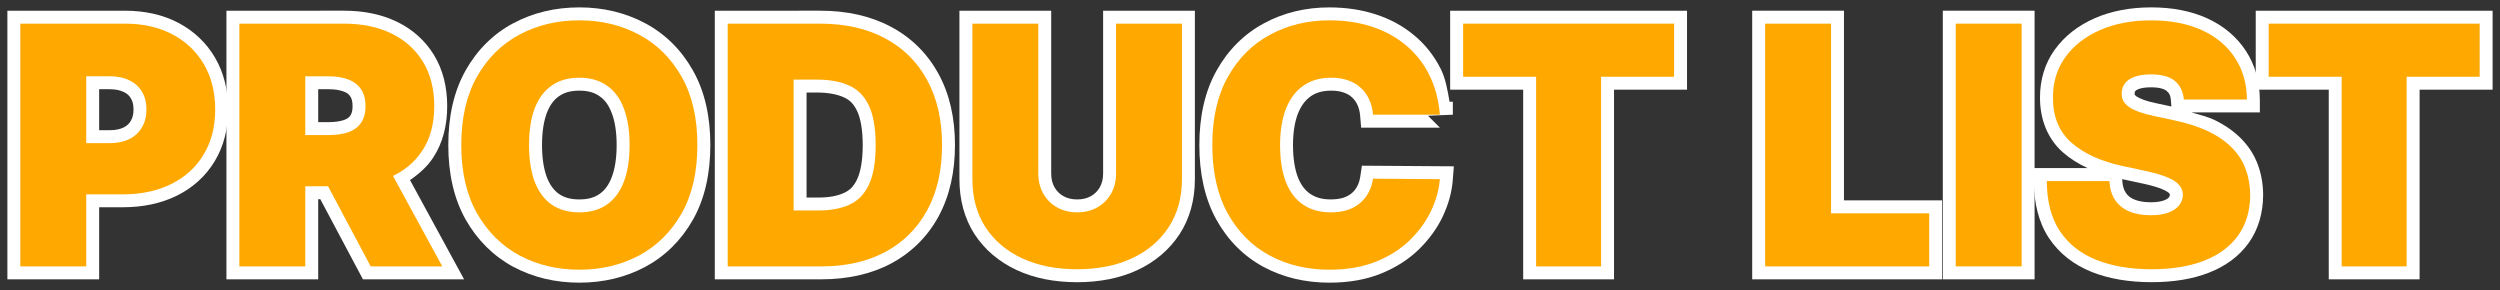 <?xml version="1.0" encoding="UTF-8" standalone="no"?>
<!-- Created with Inkscape (http://www.inkscape.org/) -->

<svg
   width="169.1mm"
   height="19.619mm"
   viewBox="0 0 169.1 19.619"
   version="1.1"
   id="svg5"
   xmlns="http://www.w3.org/2000/svg"
   xmlns:svg="http://www.w3.org/2000/svg">
  <rect x="0" y="0" width="169.1" height="19.619" fill="#333333" stroke="none"/>
  <defs
     id="defs2" />
  <g
     id="layer1"
     transform="translate(-26.936,-111.053)">
    <g
       aria-label="PRODUCT LIST"
       id="text1244"
       style="font-size:22.578px;font-family:Montserrat;-inkscape-font-specification:Montserrat;fill:#ffa800;stroke:#ffffff;stroke-width:1.75;paint-order:stroke fill markers">
      <g
         id="path4108">
        <path
           style="color:#000000;-inkscape-font-specification:'Inter Heavy';fill:#ffffff;stroke:none;-inkscape-stroke:none"
           d="m 27.436,111.777 v 18.17 h 0.875 5.332 v -4.875 h 1.594 c 1.359,0 2.595,-0.255 3.67,-0.789 1.073,-0.531 1.944,-1.318 2.547,-2.316 l 0.002,-0.004 c 0.614,-1.011 0.91,-2.202 0.91,-3.506 0,-1.292 -0.286,-2.478 -0.879,-3.496 -0.588,-1.008 -1.435,-1.81 -2.482,-2.361 -1.056,-0.556 -2.272,-0.822 -3.605,-0.822 z m 1.75,1.75 h 6.213 c 1.104,0 2.019,0.215 2.791,0.621 0.78,0.411 1.355,0.961 1.783,1.695 0.422,0.725 0.643,1.575 0.643,2.613 0,1.046 -0.226,1.89 -0.658,2.6 v 0.002 l -0.002,0.002 c -0.434,0.72 -1.02,1.258 -1.826,1.656 h -0.002 c -0.796,0.396 -1.748,0.605 -2.891,0.605 h -1.594 v -1.713 h 0.697 c 0.625,0 1.208,-0.109 1.725,-0.363 h 0.002 l 0.004,-0.002 c 0.509,-0.254 0.938,-0.649 1.221,-1.137 0.289,-0.49 0.426,-1.061 0.426,-1.65 0,-0.594 -0.136,-1.167 -0.434,-1.654 -0.285,-0.481 -0.719,-0.864 -1.229,-1.105 -0.514,-0.251 -1.093,-0.359 -1.715,-0.359 h -2.447 v 4.521 h -1.764 v 5.213 h 1.764 v 3.125 h -2.707 z m 4.457,3.561 h 0.697 c 0.423,0 0.73,0.072 0.951,0.182 l 0.008,0.004 0.006,0.002 c 0.234,0.11 0.367,0.235 0.477,0.422 l 0.004,0.008 0.006,0.006 c 0.107,0.174 0.176,0.402 0.176,0.746 0,0.338 -0.069,0.571 -0.184,0.764 l -0.002,0.004 -0.002,0.006 c -0.112,0.193 -0.253,0.327 -0.488,0.445 -0.221,0.109 -0.529,0.184 -0.951,0.184 h -0.697 z m -1.764,4.521 h 0.014 v 1.713 h -0.014 z"
           id="path4133" />
        <path
           style="color:#000000;-inkscape-font-specification:'Inter Heavy';stroke:none;-inkscape-stroke:none"
           d="m 28.31,129.073 v -16.42 h 7.088 q 1.828,0 3.199,0.722 1.371,0.722 2.133,2.028 0.762,1.307 0.762,3.055 0,1.764 -0.786,3.055 -0.778,1.291 -2.189,1.988 -1.403,0.698 -3.279,0.698 h -4.233 v -3.464 h 3.335 q 0.786,0 1.339,-0.273 0.561,-0.281 0.858,-0.794 0.305,-0.513 0.305,-1.211 0,-0.706 -0.305,-1.203 -0.297,-0.505 -0.858,-0.77 -0.553,-0.273 -1.339,-0.273 H 32.768 v 12.86 z"
           id="path4135" />
      </g>
      <g
         id="path4110">
        <path
           style="color:#000000;-inkscape-font-specification:'Inter Heavy';fill:#ffffff;stroke:none;-inkscape-stroke:none"
           d="m 42.252,111.777 v 18.17 h 0.875 5.332 v -5.42 h 0.143 l 2.883,5.42 h 6.842 l -3.658,-6.715 c 0.622,-0.426 1.182,-0.918 1.588,-1.549 l 0.002,-0.004 c 0.628,-0.969 0.926,-2.143 0.926,-3.447 0,-1.292 -0.289,-2.465 -0.891,-3.453 -0.593,-0.974 -1.448,-1.738 -2.498,-2.248 -1.051,-0.51 -2.255,-0.754 -3.58,-0.754 z m 1.75,1.75 h 6.213 c 1.113,0 2.04,0.201 2.816,0.578 0.778,0.377 1.345,0.89 1.768,1.584 0.414,0.679 0.635,1.505 0.635,2.543 0,1.046 -0.228,1.854 -0.646,2.498 v 0.002 l -0.002,0.002 c -0.239,0.373 -0.667,0.577 -1.016,0.846 l -0.502,-0.92 H 52.748 51.002 c 0.411,-0.193 0.812,-0.427 1.068,-0.799 0.328,-0.469 0.463,-1.039 0.463,-1.629 0,-0.593 -0.136,-1.163 -0.459,-1.635 -0.302,-0.453 -0.756,-0.794 -1.27,-0.986 -0.497,-0.193 -1.048,-0.273 -1.648,-0.273 h -2.447 v 3.977 h -1.764 v 5.213 h 1.764 v 3.67 h -2.707 z m 4.457,3.561 h 0.697 c 0.443,0 0.782,0.063 1.02,0.156 l 0.008,0.002 0.006,0.002 c 0.229,0.085 0.341,0.181 0.434,0.32 l 0.004,0.008 0.006,0.008 c 0.079,0.114 0.15,0.304 0.15,0.648 0,0.338 -0.071,0.519 -0.146,0.627 l -0.002,0.004 -0.004,0.006 c -0.087,0.128 -0.198,0.218 -0.428,0.301 -0.247,0.086 -0.596,0.145 -1.047,0.145 h -0.697 z m -1.764,3.977 h 0.014 v 1.713 h -0.014 z m 2.762,1.346 h 2.576 c -0.617,0.166 -1.198,0.367 -1.979,0.367 h -0.402 z m 3.611,1.543 2.311,4.244 h -2.844 l -2,-3.762 c 0.916,-0.041 1.753,-0.213 2.533,-0.482 z"
           id="path4139" />
        <path
           style="color:#000000;-inkscape-font-specification:'Inter Heavy';stroke:none;-inkscape-stroke:none"
           d="m 43.127,129.073 v -16.42 h 7.088 q 1.828,0 3.199,0.665 1.371,0.665 2.133,1.916 0.762,1.251 0.762,2.999 0,1.764 -0.786,2.975 -0.778,1.211 -2.189,1.828 -1.403,0.617 -3.279,0.617 h -4.233 v -3.464 h 3.335 q 0.786,0 1.339,-0.192 0.561,-0.2 0.858,-0.633 0.305,-0.433 0.305,-1.13 0,-0.706 -0.305,-1.147 -0.297,-0.449 -0.858,-0.657 -0.553,-0.216 -1.339,-0.216 h -1.571 v 12.86 z m 9.621,-7.537 4.105,7.537 h -4.843 l -4.009,-7.537 z"
           id="path4141" />
      </g>
      <g
         id="path4112">
        <path
           style="color:#000000;-inkscape-font-specification:'Inter Heavy';fill:#ffffff;stroke:none;-inkscape-stroke:none"
           d="m 66.121,111.553 c -1.623,0 -3.128,0.356 -4.469,1.074 v -0.002 c -1.349,0.719 -2.437,1.803 -3.221,3.188 v 0.002 c -0.795,1.41 -1.172,3.108 -1.172,5.049 0,1.931 0.378,3.624 1.172,5.037 v 0.002 l 0.002,0.002 c 0.783,1.378 1.868,2.462 3.213,3.191 l 0.002,0.002 h 0.004 c 1.341,0.718 2.846,1.074 4.469,1.074 1.612,0 3.112,-0.353 4.451,-1.064 h 0.002 l 0.002,-0.002 c 1.352,-0.724 2.441,-1.804 3.225,-3.184 v -0.002 h 0.002 c 0.801,-1.414 1.18,-3.115 1.18,-5.057 0,-1.941 -0.38,-3.641 -1.182,-5.051 h 0.002 c -0.784,-1.385 -1.875,-2.468 -3.229,-3.188 h -0.002 c -1.339,-0.716 -2.84,-1.072 -4.451,-1.072 z m 0,1.75 c 1.359,0 2.553,0.291 3.629,0.867 h 0.002 c 1.062,0.564 1.89,1.379 2.527,2.506 0.62,1.092 0.953,2.473 0.953,4.188 0,1.715 -0.332,3.098 -0.953,4.195 -0.637,1.12 -1.465,1.935 -2.527,2.504 -1.077,0.572 -2.271,0.859 -3.631,0.859 -1.371,0 -2.569,-0.291 -3.645,-0.867 -1.056,-0.574 -1.883,-1.391 -2.52,-2.51 l -0.002,-0.002 c -2.71e-4,-4.8e-4 2.71e-4,-10e-4 0,-0.002 -0.616,-1.098 -0.945,-2.475 -0.945,-4.178 0,-1.714 0.33,-3.096 0.945,-4.188 l 0.002,-0.002 c 0.638,-1.126 1.464,-1.941 2.52,-2.504 1.075,-0.576 2.274,-0.867 3.645,-0.867 z m 0,2.131 c -0.877,0 -1.696,0.22 -2.367,0.686 -0.662,0.459 -1.152,1.137 -1.463,1.943 l -0.002,0.002 c -0.307,0.806 -0.441,1.739 -0.441,2.799 0,1.06 0.135,1.993 0.441,2.803 v 0.004 l 0.002,0.004 c 0.312,0.802 0.801,1.475 1.459,1.938 l 0.004,0.004 0.006,0.002 c 0.671,0.459 1.486,0.674 2.361,0.674 0.875,0 1.69,-0.214 2.357,-0.676 h 0.002 v -0.002 c 0.665,-0.462 1.156,-1.139 1.463,-1.943 0.313,-0.811 0.453,-1.745 0.453,-2.807 0,-1.06 -0.14,-1.992 -0.453,-2.799 -0.306,-0.807 -0.8,-1.488 -1.467,-1.945 -0.666,-0.465 -1.481,-0.686 -2.355,-0.686 z m 0,1.75 c 0.598,0 1.02,0.132 1.357,0.369 l 0.004,0.004 0.006,0.004 c 0.345,0.236 0.614,0.579 0.82,1.125 l 0.002,0.004 0.002,0.004 c 0.21,0.539 0.334,1.264 0.334,2.17 0,0.906 -0.123,1.631 -0.334,2.178 l -0.002,0.002 v 0.002 c -0.206,0.542 -0.478,0.888 -0.828,1.131 -0.337,0.233 -0.762,0.365 -1.361,0.365 -0.598,0 -1.025,-0.131 -1.369,-0.365 -0.343,-0.242 -0.615,-0.593 -0.826,-1.133 -0.206,-0.548 -0.328,-1.274 -0.328,-2.18 0,-0.906 0.121,-1.631 0.326,-2.172 0.212,-0.55 0.485,-0.899 0.826,-1.135 h 0.002 c 0.345,-0.239 0.771,-0.373 1.369,-0.373 z"
           id="path4145" />
        <path
           style="color:#000000;-inkscape-font-specification:'Inter Heavy';stroke:none;-inkscape-stroke:none"
           d="m 74.107,120.862 q 0,2.742 -1.066,4.626 -1.066,1.876 -2.878,2.846 -1.812,0.962 -4.041,0.962 -2.245,0 -4.057,-0.97 -1.804,-0.978 -2.87,-2.854 -1.058,-1.884 -1.058,-4.61 0,-2.742 1.058,-4.618 1.066,-1.884 2.87,-2.846 1.812,-0.97 4.057,-0.97 2.229,0 4.041,0.97 1.812,0.962 2.878,2.846 1.066,1.876 1.066,4.618 z m -4.586,0 q 0,-1.475 -0.393,-2.485 -0.385,-1.018 -1.147,-1.539 -0.754,-0.529 -1.86,-0.529 -1.106,0 -1.868,0.529 -0.754,0.521 -1.147,1.539 -0.385,1.01 -0.385,2.485 0,1.475 0.385,2.494 0.393,1.01 1.147,1.539 0.762,0.521 1.868,0.521 1.106,0 1.86,-0.521 0.762,-0.529 1.147,-1.539 0.393,-1.018 0.393,-2.494 z"
           id="path4147" />
      </g>
      <g
         id="path4114">
        <path
           style="color:#000000;-inkscape-font-specification:'Inter Heavy';fill:#ffffff;stroke:none;-inkscape-stroke:none"
           d="m 75.285,111.777 v 18.17 h 7.191 c 1.782,0 3.38,-0.35 4.75,-1.08 l 0.002,-0.002 c 1.365,-0.733 2.449,-1.81 3.193,-3.174 v -0.002 c 0.749,-1.379 1.109,-3.002 1.109,-4.826 0,-1.824 -0.362,-3.446 -1.117,-4.82 l -0.002,-0.002 c -0.744,-1.369 -1.834,-2.447 -3.209,-3.174 -1.376,-0.736 -2.986,-1.09 -4.789,-1.09 z m 1.75,1.75 h 5.379 c 1.576,0 2.882,0.304 3.965,0.883 l 0.002,0.002 h 0.002 c 1.092,0.576 1.903,1.379 2.494,2.467 v 0.002 l 0.002,0.002 c 0.591,1.073 0.902,2.385 0.902,3.98 0,1.597 -0.31,2.91 -0.896,3.99 -0.591,1.083 -1.399,1.887 -2.48,2.469 -5.21e-4,2.7e-4 -0.001,-2.8e-4 -0.002,0 -8.35e-4,4.4e-4 -0.001,0.001 -0.002,0.002 -1.078,0.573 -2.372,0.873 -3.924,0.873 h -5.441 z m 2.707,2.035 v 10.602 h 0.875 1.699 c 0.906,0 1.725,-0.146 2.439,-0.473 0.768,-0.348 1.371,-0.983 1.742,-1.775 v -0.002 c 0.391,-0.823 0.543,-1.83 0.543,-3.051 0,-1.222 -0.155,-2.232 -0.553,-3.057 -0.379,-0.797 -0.997,-1.431 -1.779,-1.777 h -0.002 c -0.732,-0.326 -1.574,-0.467 -2.518,-0.467 z m 1.75,1.75 h 0.697 c 0.766,0 1.365,0.119 1.809,0.316 l 0.002,0.002 c 0.403,0.178 0.68,0.445 0.91,0.93 l 0.002,0.002 v 0.002 c 0.221,0.458 0.379,1.234 0.379,2.299 0,1.066 -0.155,1.841 -0.373,2.301 l -0.002,0.004 v 0.002 c -0.227,0.487 -0.5,0.753 -0.885,0.928 v 0.002 h -0.002 c -0.429,0.197 -0.994,0.314 -1.713,0.314 h -0.824 z"
           id="path4151" />
        <path
           style="color:#000000;-inkscape-font-specification:'Inter Heavy';stroke:none;-inkscape-stroke:none"
           d="M 82.477,129.073 H 76.159 v -16.42 h 6.254 q 2.534,0 4.378,0.986 1.852,0.978 2.854,2.822 1.01,1.836 1.01,4.402 0,2.566 -1.002,4.41 -1.002,1.836 -2.838,2.822 -1.836,0.978 -4.338,0.978 z m -1.86,-3.784 h 1.7 q 1.219,0 2.077,-0.393 0.866,-0.393 1.315,-1.355 0.457,-0.962 0.457,-2.678 0,-1.716 -0.465,-2.678 -0.457,-0.962 -1.347,-1.355 -0.882,-0.393 -2.165,-0.393 h -1.571 z"
           id="path4153" />
      </g>
      <g
         id="path4116">
        <path
           style="color:#000000;-inkscape-font-specification:'Inter Heavy';fill:#ffffff;stroke:none;-inkscape-stroke:none"
           d="m 91.832,111.777 v 11.395 c 0,1.388 0.335,2.654 1.021,3.721 l 0.002,0.002 0.002,0.002 c 0.684,1.048 1.655,1.867 2.848,2.424 h 0.002 l 0.002,0.002 c 1.198,0.554 2.568,0.818 4.086,0.818 1.508,0 2.875,-0.265 4.072,-0.818 l 0.002,-0.002 h 0.002 c 1.192,-0.557 2.162,-1.375 2.846,-2.422 l 0.002,-0.002 c 0.698,-1.067 1.039,-2.335 1.039,-3.725 V 111.777 h -6.207 v 0.875 10.135 c 0,0.376 -0.077,0.668 -0.223,0.93 -0.151,0.265 -0.336,0.451 -0.602,0.602 -0.254,0.144 -0.546,0.223 -0.932,0.223 -0.376,0 -0.668,-0.077 -0.93,-0.223 -0.265,-0.151 -0.451,-0.336 -0.602,-0.602 -0.146,-0.262 -0.223,-0.553 -0.223,-0.93 V 111.777 Z m 1.75,1.75 h 2.709 v 9.26 c 0,0.637 0.146,1.253 0.447,1.791 l 0.002,0.002 0.002,0.002 c 0.298,0.526 0.732,0.96 1.258,1.258 l 0.002,0.002 0.004,0.002 c 0.538,0.301 1.152,0.447 1.789,0.447 0.641,0 1.258,-0.146 1.795,-0.451 0.526,-0.298 0.961,-0.732 1.26,-1.258 l 0.002,-0.002 v -0.002 c 0.301,-0.538 0.449,-1.154 0.449,-1.791 v -9.26 h 2.707 v 9.645 c 0,1.111 -0.255,2.007 -0.754,2.768 h -0.002 c -0.502,0.769 -1.188,1.356 -2.121,1.793 -0.93,0.43 -2.033,0.658 -3.336,0.658 -1.315,0 -2.422,-0.229 -3.352,-0.658 -0.932,-0.436 -1.616,-1.024 -2.117,-1.791 -0.488,-0.761 -0.744,-1.657 -0.744,-2.77 z"
           id="path4157" />
        <path
           style="color:#000000;-inkscape-font-specification:'Inter Heavy';stroke:none;-inkscape-stroke:none"
           d="m 102.425,112.652 h 4.458 v 10.519 q 0,1.876 -0.898,3.247 -0.89,1.363 -2.485,2.109 -1.596,0.738 -3.704,0.738 -2.125,0 -3.72,-0.738 -1.596,-0.746 -2.485,-2.109 -0.882,-1.371 -0.882,-3.247 v -10.519 h 4.458 v 10.134 q 0,0.762 0.337,1.363 0.337,0.593 0.93,0.93 0.601,0.337 1.363,0.337 0.77,0 1.363,-0.337 0.593,-0.337 0.93,-0.93 0.337,-0.601 0.337,-1.363 z"
           id="path4159" />
      </g>
      <g
         id="path4118">
        <path
           style="color:#000000;-inkscape-font-specification:'Inter Heavy';fill:#ffffff;stroke:none;-inkscape-stroke:none"
           d="m 116.857,111.553 c -1.602,0 -3.093,0.357 -4.422,1.074 -4.7e-4,2.5e-4 -0.001,-2.5e-4 -0.002,0 -7.4e-4,4e-4 -10e-4,0.002 -0.002,0.002 -1.342,0.72 -2.424,1.804 -3.201,3.188 -0.794,1.409 -1.17,3.107 -1.17,5.047 0,1.928 0.367,3.619 1.143,5.031 l 0.002,0.002 c 0.767,1.386 1.84,2.473 3.178,3.199 l 0.002,0.002 c 1.332,0.72 2.84,1.074 4.473,1.074 1.292,0 2.463,-0.198 3.496,-0.617 0.999,-0.406 1.863,-0.954 2.568,-1.646 0.686,-0.674 1.231,-1.423 1.615,-2.24 v -0.002 c 0.375,-0.803 0.602,-1.616 0.664,-2.428 l 0.072,-0.936 -6.217,-0.043 -0.113,0.748 c -0.04,0.263 -0.115,0.48 -0.217,0.666 v 0.002 l -0.002,0.002 c -0.098,0.182 -0.217,0.327 -0.371,0.453 -0.147,0.121 -0.327,0.221 -0.555,0.297 -5.2e-4,1.6e-4 -0.001,-1.6e-4 -0.002,0 -0.226,0.07 -0.505,0.113 -0.844,0.113 -0.585,0 -1.014,-0.128 -1.369,-0.361 h -0.002 c -0.35,-0.234 -0.628,-0.576 -0.848,-1.117 -2.5e-4,-6e-4 2.4e-4,-0.001 0,-0.002 -0.212,-0.541 -0.338,-1.273 -0.338,-2.197 0,-0.869 0.121,-1.575 0.332,-2.125 l 0.002,-0.002 c 0.216,-0.548 0.501,-0.91 0.861,-1.166 3.9e-4,-2.7e-4 -3.9e-4,-0.002 0,-0.002 0.356,-0.248 0.79,-0.385 1.395,-0.385 0.344,0 0.621,0.049 0.846,0.131 l 0.006,0.002 0.006,0.002 c 0.233,0.081 0.403,0.187 0.543,0.32 l 0.006,0.008 0.008,0.006 c 0.151,0.138 0.263,0.292 0.35,0.49 l 0.002,0.006 0.004,0.006 c 0.093,0.205 0.155,0.443 0.18,0.73 l 0.068,0.801 h 5.326 l -0.805,-0.805 1.68,-0.07 v -0.875 h -0.221 c -0.138,-0.784 -0.266,-1.572 -0.604,-2.238 -0.451,-0.891 -1.059,-1.658 -1.811,-2.275 -0.746,-0.619 -1.613,-1.086 -2.58,-1.4 -0.968,-0.315 -2.016,-0.469 -3.133,-0.469 z m 0,1.75 c 0.957,0 1.818,0.131 2.592,0.383 0.776,0.252 1.435,0.612 2.004,1.084 h 0.002 l 0.002,0.002 c 0.563,0.462 1.013,1.026 1.363,1.717 0.208,0.41 0.272,0.95 0.385,1.447 h -2.729 c -0.048,-0.163 -0.056,-0.342 -0.125,-0.496 l -0.002,-0.002 c -0.179,-0.406 -0.438,-0.77 -0.764,-1.068 -0.329,-0.312 -0.726,-0.548 -1.162,-0.701 -0.447,-0.162 -0.929,-0.234 -1.438,-0.234 -0.89,0 -1.722,0.226 -2.402,0.703 l -0.002,0.002 h -0.002 c -0.664,0.471 -1.163,1.15 -1.48,1.957 v 0.004 l -0.002,0.002 c -0.311,0.807 -0.451,1.73 -0.451,2.762 0,1.082 0.142,2.03 0.463,2.846 v 0.004 l 0.002,0.004 c 0.325,0.803 0.83,1.472 1.504,1.922 l 0.004,0.002 0.002,0.002 c 0.67,0.44 1.474,0.648 2.332,0.648 0.484,0 0.941,-0.059 1.367,-0.191 l 0.006,-0.002 0.006,-0.002 c 0.417,-0.137 0.802,-0.341 1.133,-0.613 0.325,-0.267 0.596,-0.597 0.797,-0.969 v -0.002 c 0.083,-0.151 0.104,-0.331 0.164,-0.494 l 2.771,0.021 c -0.083,0.295 -0.101,0.575 -0.246,0.887 -0.289,0.615 -0.702,1.19 -1.256,1.734 -0.524,0.515 -1.182,0.941 -2,1.273 -0.784,0.318 -1.725,0.488 -2.838,0.488 -1.382,1e-5 -2.578,-0.291 -3.641,-0.865 v 0.002 c -1.045,-0.567 -1.857,-1.382 -2.48,-2.508 v -0.002 c -0.603,-1.1 -0.926,-2.48 -0.926,-4.186 0,-1.715 0.329,-3.098 0.945,-4.189 l 0.002,-0.002 c 0.633,-1.127 1.453,-1.939 2.504,-2.502 l 0.002,-0.002 c 1.065,-0.575 2.246,-0.865 3.594,-0.865 z"
           id="path4163" />
        <path
           style="color:#000000;-inkscape-font-specification:'Inter Heavy';stroke:none;-inkscape-stroke:none"
           d="m 124.33,118.81 h -4.522 q -0.048,-0.561 -0.257,-1.018 -0.2,-0.457 -0.561,-0.786 -0.353,-0.337 -0.858,-0.513 -0.505,-0.184 -1.147,-0.184 -1.122,0 -1.9,0.545 -0.77,0.545 -1.171,1.563 -0.393,1.018 -0.393,2.445 0,1.507 0.401,2.526 0.409,1.01 1.179,1.523 0.77,0.505 1.852,0.505 0.617,0 1.106,-0.152 0.489,-0.16 0.85,-0.457 0.361,-0.297 0.585,-0.714 0.233,-0.425 0.313,-0.954 l 4.522,0.032 q -0.08,1.042 -0.585,2.125 -0.505,1.074 -1.435,1.988 -0.922,0.906 -2.285,1.459 -1.363,0.553 -3.167,0.553 -2.261,0 -4.057,-0.97 -1.788,-0.97 -2.83,-2.854 -1.034,-1.884 -1.034,-4.61 0,-2.742 1.058,-4.618 1.058,-1.884 2.854,-2.846 1.796,-0.97 4.009,-0.97 1.555,0 2.862,0.425 1.307,0.425 2.293,1.243 0.986,0.81 1.587,1.996 0.601,1.187 0.73,2.718 z"
           id="path4165" />
      </g>
      <g
         id="path4120">
        <path
           style="color:#000000;-inkscape-font-specification:'Inter Heavy';fill:#ffffff;stroke:none;-inkscape-stroke:none"
           d="m 125.025,111.777 v 5.342 h 0.875 4.064 v 12.828 h 6.145 v -12.828 h 4.938 v -5.342 z m 1.75,1.75 h 12.521 v 1.842 h -4.938 v 12.828 h -2.645 v -12.828 h -4.939 z"
           id="path4169" />
        <path
           style="color:#000000;-inkscape-font-specification:'Inter Heavy';stroke:none;-inkscape-stroke:none"
           d="m 125.901,116.244 v -3.592 h 14.271 v 3.592 h -4.939 v 12.828 h -4.394 v -12.828 z"
           id="path4171" />
      </g>
      <g
         id="path4122">
        <path
           style="color:#000000;-inkscape-font-specification:'Inter Heavy';fill:#ffffff;stroke:none;-inkscape-stroke:none"
           d="m 145.455,111.777 v 18.17 h 0.875 11.971 v -5.342 h -6.639 v -12.828 z m 1.75,1.75 h 2.707 v 12.828 h 6.639 v 1.842 h -9.346 z"
           id="path4175" />
        <path
           style="color:#000000;-inkscape-font-specification:'Inter Heavy';stroke:none;-inkscape-stroke:none"
           d="m 146.33,129.073 v -16.42 h 4.458 v 12.828 h 6.639 v 3.592 z"
           id="path4177" />
      </g>
      <g
         id="path4124">
        <path
           style="color:#000000;-inkscape-font-specification:'Inter Heavy';fill:#ffffff;stroke:none;-inkscape-stroke:none"
           d="m 158.348,111.777 v 18.17 h 6.207 v -18.17 h -0.875 z m 1.75,1.75 h 2.707 v 14.67 h -2.707 z"
           id="path4181" />
        <path
           style="color:#000000;-inkscape-font-specification:'Inter Heavy';stroke:none;-inkscape-stroke:none"
           d="m 163.68,112.652 v 16.42 h -4.458 v -16.42 z"
           id="path4183" />
      </g>
      <g
         id="path4126">
        <path
           style="color:#000000;-inkscape-font-specification:'Inter Heavy';fill:#ffffff;stroke:none;-inkscape-stroke:none"
           d="m 172.436,111.553 c -1.397,0 -2.673,0.237 -3.805,0.73 h -0.002 c -1.12,0.491 -2.043,1.206 -2.707,2.127 h -0.002 c -0.668,0.929 -1.003,2.045 -0.998,3.242 0,0.001 1e-5,0.003 0,0.004 -0.005,1.471 0.515,2.782 1.535,3.691 l 0.002,0.002 0.004,0.002 c 0.484,0.426 1.047,0.78 1.678,1.072 h -3.639 l 0.004,0.879 c 0.006,1.497 0.328,2.808 1.025,3.863 l 0.002,0.002 0.002,0.002 c 0.687,1.024 1.673,1.795 2.873,2.273 v 0.002 c 1.188,0.472 2.547,0.695 4.061,0.695 1.471,0 2.768,-0.205 3.887,-0.646 1.122,-0.44 2.044,-1.115 2.686,-2.014 0.649,-0.909 0.967,-2.023 0.973,-3.246 v -0.006 -0.006 c -0.006,-0.713 -0.123,-1.393 -0.357,-2.023 v -0.002 c -0.235,-0.645 -0.608,-1.229 -1.098,-1.732 l -0.002,-0.002 c -0.496,-0.514 -1.112,-0.942 -1.832,-1.293 -0.448,-0.219 -1.024,-0.353 -1.561,-0.512 h 4.629 l -0.004,-0.879 c -0.006,-1.216 -0.321,-2.339 -0.947,-3.289 -0.618,-0.95 -1.507,-1.69 -2.602,-2.191 -1.105,-0.507 -2.381,-0.746 -3.805,-0.746 z m 0,1.75 c 1.228,0 2.244,0.205 3.074,0.586 0.839,0.385 1.439,0.894 1.869,1.557 l 0.002,0.004 0.002,0.002 c 0.269,0.407 0.306,0.953 0.41,1.457 H 175.125 c -0.155,-0.366 -0.209,-0.788 -0.514,-1.043 -0.577,-0.489 -1.334,-0.656 -2.176,-0.656 -0.529,0 -1.003,0.062 -1.438,0.227 -0.4,0.149 -0.774,0.382 -1.037,0.736 -0.24,0.323 -0.373,0.73 -0.385,1.129 -0.015,0.324 0.044,0.664 0.193,0.963 l 0.008,0.016 0.008,0.016 c 0.163,0.295 0.398,0.53 0.662,0.717 l 0.008,0.006 0.008,0.004 c 0.264,0.179 0.56,0.316 0.893,0.436 0.332,0.119 0.704,0.219 1.121,0.305 h 0.004 c 0.002,3.2e-4 0.002,0.002 0.004,0.002 l 1.34,0.287 h 0.002 c 0.855,0.181 1.566,0.416 2.131,0.691 0.572,0.279 1.013,0.595 1.34,0.936 l 0.002,0.002 0.002,0.002 c 0.332,0.34 0.561,0.704 0.711,1.115 l 0.002,0.004 v 0.004 c 0.158,0.423 0.243,0.892 0.248,1.424 -0.005,0.934 -0.226,1.648 -0.645,2.234 -0.427,0.598 -1.034,1.062 -1.9,1.402 h -0.002 c -0.859,0.339 -1.938,0.525 -3.246,0.525 -1.34,0 -2.473,-0.2 -3.412,-0.572 h -0.002 c -0.914,-0.365 -1.574,-0.894 -2.062,-1.621 -0.326,-0.494 -0.405,-1.276 -0.514,-2.023 h 2.514 c 0.086,0.294 0.1,0.62 0.266,0.873 0.319,0.487 0.788,0.864 1.33,1.1 l 0.002,0.002 h 0.002 c 0.545,0.234 1.155,0.336 1.812,0.336 0.548,-1e-5 1.044,-0.065 1.496,-0.23 0.432,-0.158 0.826,-0.405 1.113,-0.766 0.276,-0.347 0.436,-0.797 0.445,-1.24 v -0.019 -0.018 c -0.009,-0.429 -0.177,-0.868 -0.455,-1.197 -0.29,-0.354 -0.664,-0.578 -1.098,-0.76 -0.439,-0.189 -0.963,-0.342 -1.604,-0.482 h -0.002 l -1.637,-0.354 c -1.349,-0.293 -2.348,-0.768 -3.045,-1.381 h -0.002 c -0.643,-0.575 -0.95,-1.289 -0.945,-2.379 v -0.004 -0.004 c -0.005,-0.884 0.217,-1.589 0.67,-2.219 0.469,-0.649 1.111,-1.16 1.988,-1.545 0.878,-0.383 1.905,-0.584 3.105,-0.584 z m 0,3.656 c 0.601,0 0.917,0.131 1.045,0.24 l 0.004,0.004 0.002,0.002 c 0.175,0.146 0.263,0.295 0.291,0.648 l 0.031,0.404 -0.969,-0.209 h -0.004 c -0.36,-0.074 -0.659,-0.155 -0.891,-0.238 -0.23,-0.083 -0.394,-0.167 -0.494,-0.234 -0.081,-0.059 -0.108,-0.097 -0.119,-0.115 -0.007,-0.015 -0.015,-0.026 -0.012,-0.08 l 0.002,-0.014 v -0.014 c 0.002,-0.077 0.01,-0.091 0.045,-0.139 0.014,-0.019 0.068,-0.078 0.242,-0.143 l 0.004,-0.002 h 0.004 c 0.152,-0.058 0.43,-0.111 0.818,-0.111 z m -1.953,6.211 1.447,0.312 -0.002,-0.002 c 0.575,0.126 1.015,0.261 1.291,0.381 l 0.006,0.004 0.004,0.002 c 0.276,0.116 0.408,0.232 0.426,0.254 l 0.008,0.01 0.01,0.012 c 0.031,0.036 0.03,0.048 0.031,0.088 -0.003,0.072 -0.011,0.105 -0.06,0.168 -0.044,0.056 -0.136,0.136 -0.346,0.213 -0.189,0.07 -0.489,0.123 -0.893,0.123 -0.475,-1e-5 -0.843,-0.076 -1.121,-0.195 h -0.002 c -0.268,-0.117 -0.43,-0.257 -0.559,-0.453 -0.125,-0.191 -0.216,-0.449 -0.236,-0.832 z"
           id="path4187" />
        <path
           style="color:#000000;-inkscape-font-specification:'Inter Heavy';stroke:none;-inkscape-stroke:none"
           d="m 174.649,117.784 q -0.064,-0.802 -0.601,-1.251 -0.529,-0.449 -1.612,-0.449 -0.69,0 -1.13,0.168 -0.433,0.16 -0.641,0.441 -0.208,0.281 -0.216,0.641 -0.016,0.297 0.104,0.537 0.128,0.233 0.401,0.425 0.273,0.184 0.698,0.337 0.425,0.152 1.01,0.273 l 1.347,0.289 q 1.363,0.289 2.333,0.762 0.97,0.473 1.587,1.114 0.617,0.633 0.906,1.427 0.297,0.794 0.305,1.732 -0.008,1.62 -0.81,2.742 -0.802,1.122 -2.293,1.708 -1.483,0.585 -3.568,0.585 -2.141,0 -3.736,-0.633 -1.587,-0.633 -2.469,-1.948 -0.874,-1.323 -0.882,-3.383 h 4.233 q 0.04,0.754 0.377,1.267 0.337,0.513 0.946,0.778 0.617,0.265 1.467,0.265 0.714,0 1.195,-0.176 0.481,-0.176 0.73,-0.489 0.249,-0.313 0.257,-0.714 -0.008,-0.377 -0.249,-0.657 -0.233,-0.289 -0.77,-0.513 -0.537,-0.233 -1.451,-0.433 l -1.636,-0.353 q -2.181,-0.473 -3.44,-1.579 -1.251,-1.114 -1.243,-3.039 -0.008,-1.563 0.834,-2.734 0.85,-1.179 2.349,-1.836 1.507,-0.657 3.456,-0.657 1.988,0 3.44,0.665 1.451,0.665 2.237,1.876 0.794,1.203 0.802,2.814 z"
           id="path4189" />
      </g>
      <g
         id="path4128">
        <path
           style="color:#000000;-inkscape-font-specification:'Inter Heavy';fill:#ffffff;stroke:none;-inkscape-stroke:none"
           d="m 179.514,111.777 v 5.342 h 0.875 4.064 v 12.828 h 6.145 v -12.828 h 4.938 v -5.342 z m 1.75,1.75 h 12.521 v 1.842 h -4.938 v 12.828 h -2.645 v -12.828 h -4.939 z"
           id="path4193" />
        <path
           style="color:#000000;-inkscape-font-specification:'Inter Heavy';stroke:none;-inkscape-stroke:none"
           d="m 180.389,116.244 v -3.592 h 14.271 v 3.592 h -4.939 v 12.828 h -4.394 v -12.828 z"
           id="path4195" />
      </g>
    </g>
  </g>
</svg>
